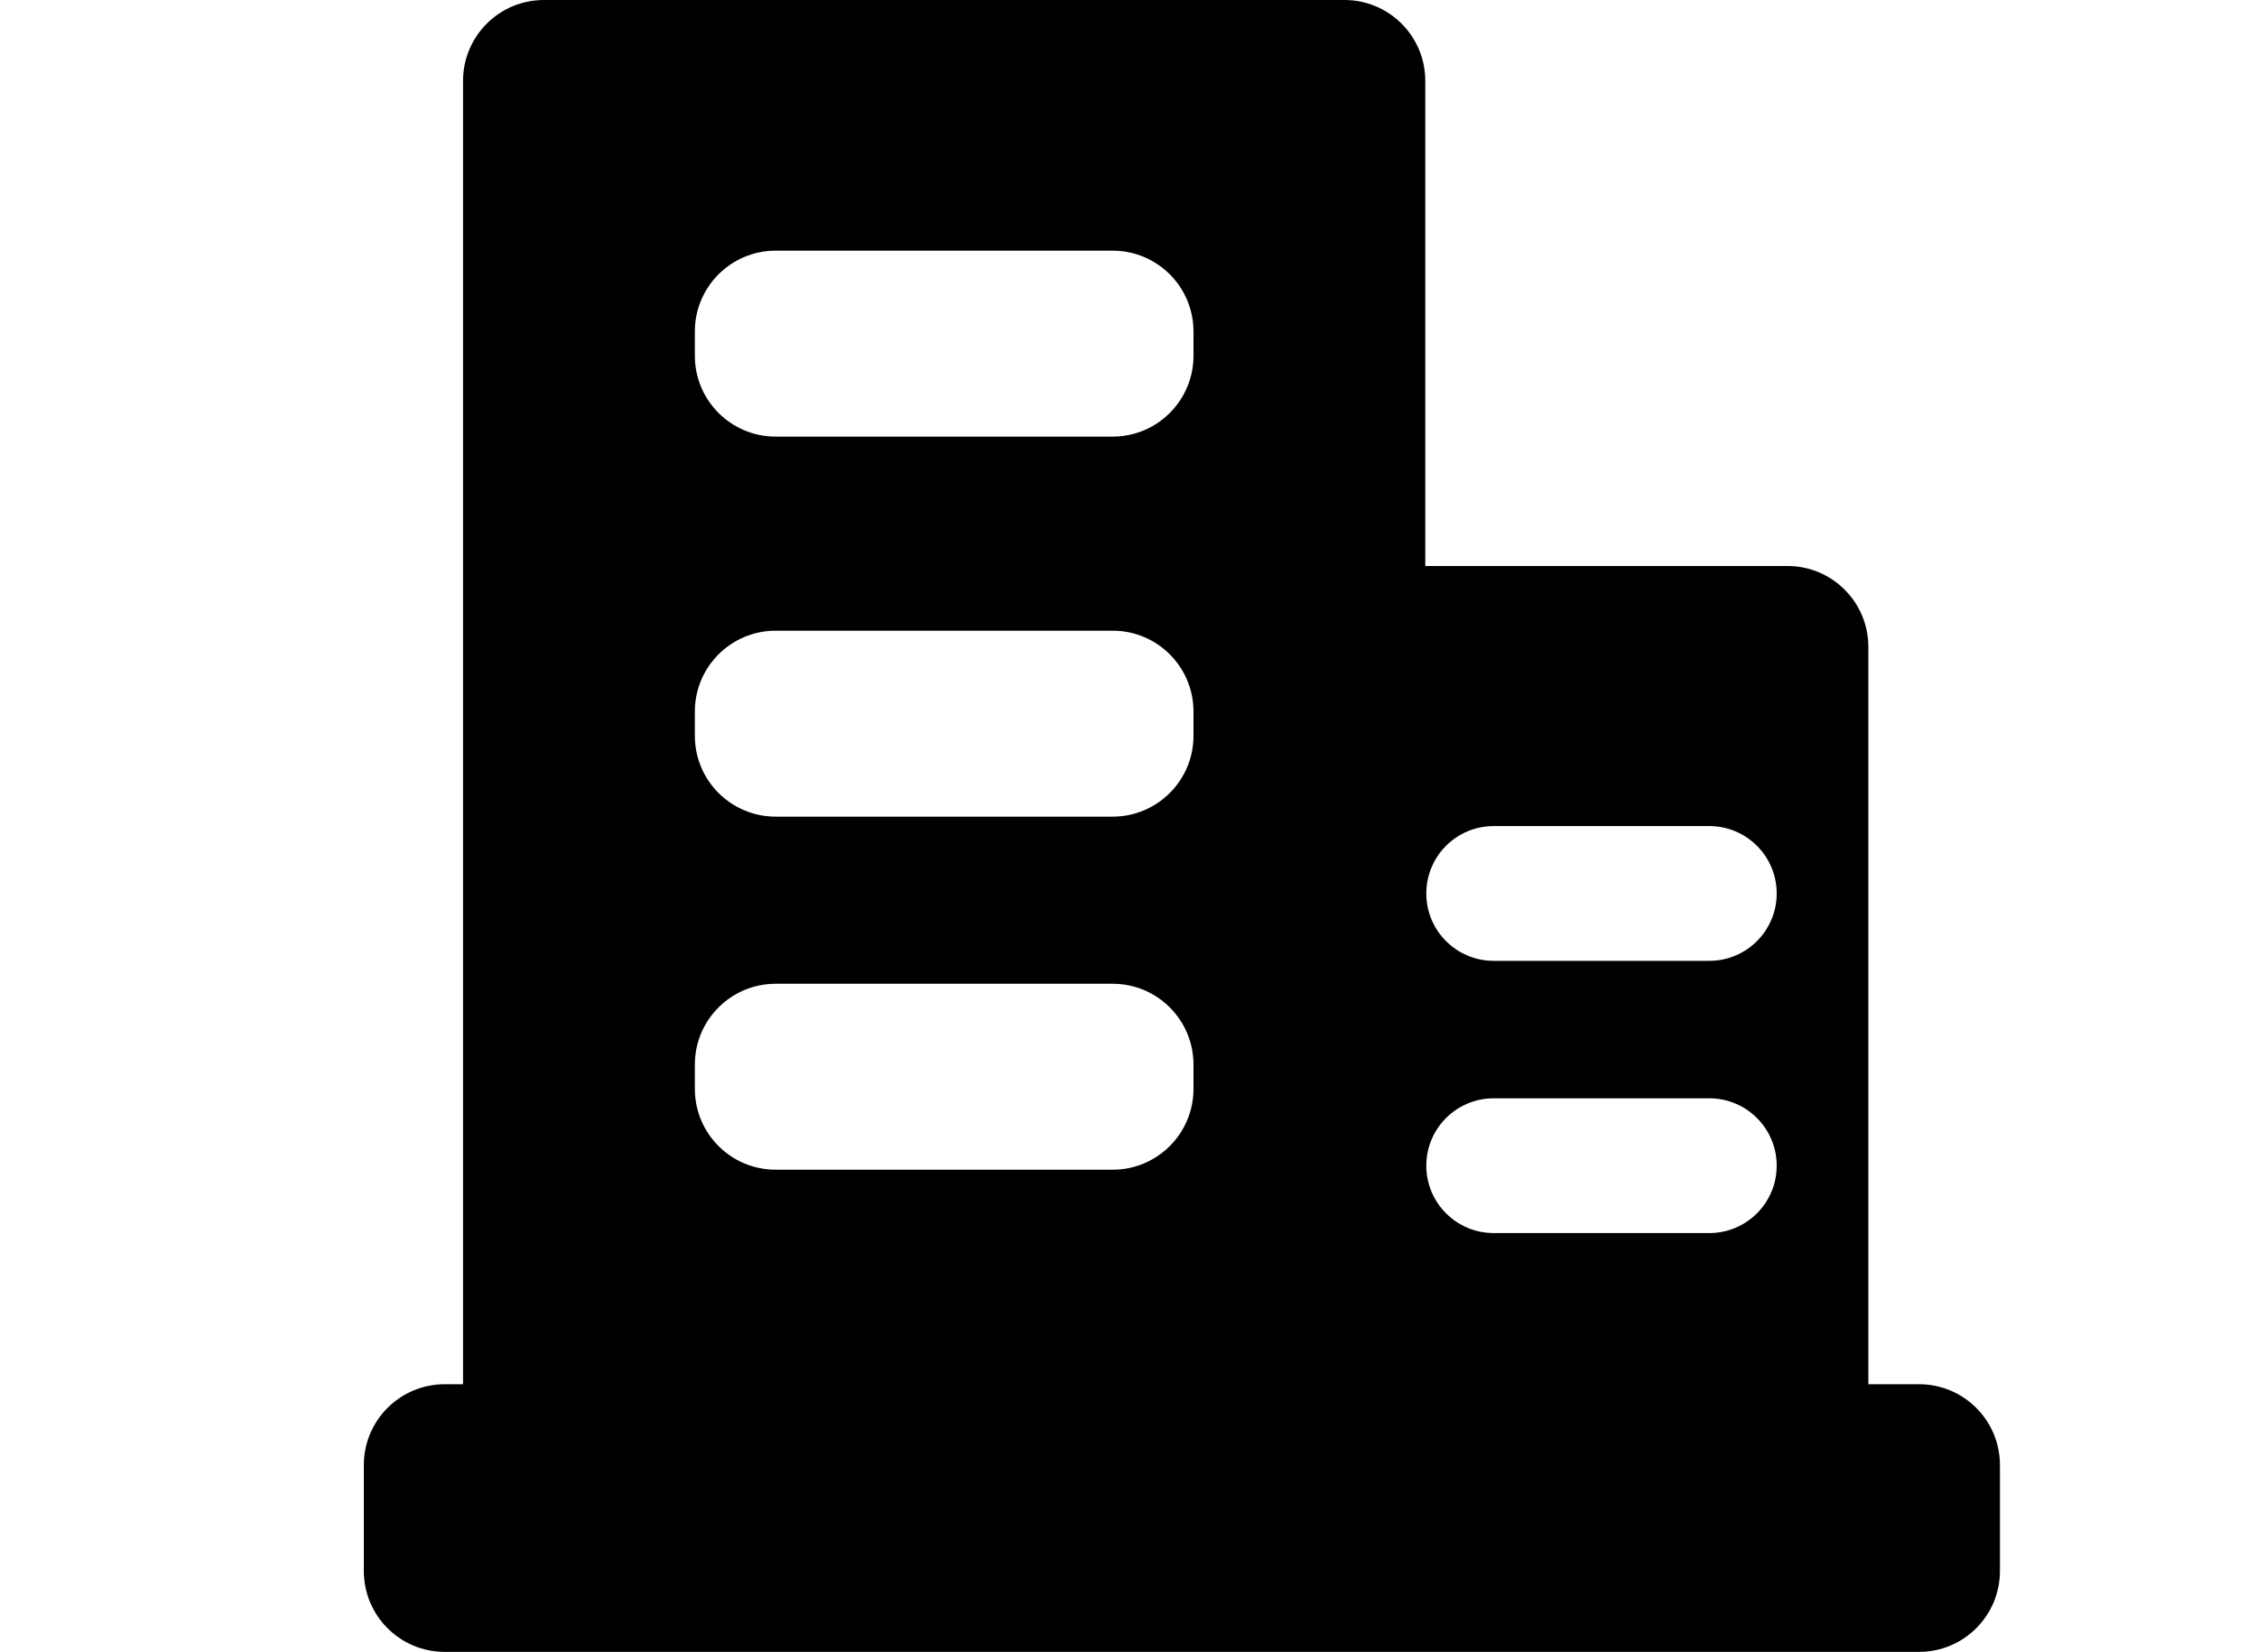 <?xml version="1.0" standalone="no"?><!DOCTYPE svg PUBLIC "-//W3C//DTD SVG 1.1//EN" "http://www.w3.org/Graphics/SVG/1.1/DTD/svg11.dtd"><svg class="icon" width="200px" height="146.39px" viewBox="0 0 1399 1024" version="1.1" xmlns="http://www.w3.org/2000/svg"><path d="M1189.543 858.077l-31.45 0L1158.092 400.981c0-27.68-22.433-50.119-50.122-50.119l-224.507 0L883.463 50.122c0-27.68-22.433-50.122-50.122-50.122L337.129 0c-27.674 0-50.119 22.442-50.119 50.122l0 807.955-11.364 0c-27.68 0-50.122 22.433-50.122 50.11l0 65.689c0 27.677 22.442 50.119 50.122 50.119l913.897 0c27.683 0 50.116-22.442 50.116-50.119l0-65.689C1239.659 880.51 1217.229 858.077 1189.543 858.077L1189.543 858.077zM739.786 674.979c0 27.689-22.445 50.122-50.122 50.122l-208.844 0c-27.683 0-50.122-22.433-50.122-50.122l0-15.035c0-27.68 22.439-50.116 50.122-50.116l208.844 0c27.677 0 50.122 22.436 50.122 50.116L739.786 674.979 739.786 674.979zM739.786 456.117c0 27.68-22.445 50.122-50.122 50.122l-208.844 0c-27.683 0-50.122-22.442-50.122-50.122l0-15.035c0-27.68 22.439-50.122 50.122-50.122l208.844 0c27.677 0 50.122 22.442 50.122 50.122L739.786 456.117 739.786 456.117zM739.786 220.538c0 27.683-22.445 50.122-50.122 50.122l-208.844 0c-27.683 0-50.122-22.439-50.122-50.122l0-15.029c0-27.689 22.439-50.125 50.122-50.125l208.844 0c27.677 0 50.122 22.439 50.122 50.125L739.786 220.538 739.786 220.538zM1059.517 764.373l-133.659 0c-23.064 0-41.767-18.703-41.767-41.773 0-23.061 18.703-41.767 41.767-41.767l133.659 0c23.07 0 41.77 18.706 41.77 41.767C1101.29 745.67 1082.587 764.373 1059.517 764.373L1059.517 764.373zM1059.517 595.62l-133.659 0c-23.064 0-41.767-18.7-41.767-41.761 0-23.08 18.703-41.776 41.767-41.776l133.659 0c23.07 0 41.77 18.7 41.77 41.776C1101.29 576.92 1082.587 595.62 1059.517 595.62L1059.517 595.62zM1059.517 595.62" /></svg>